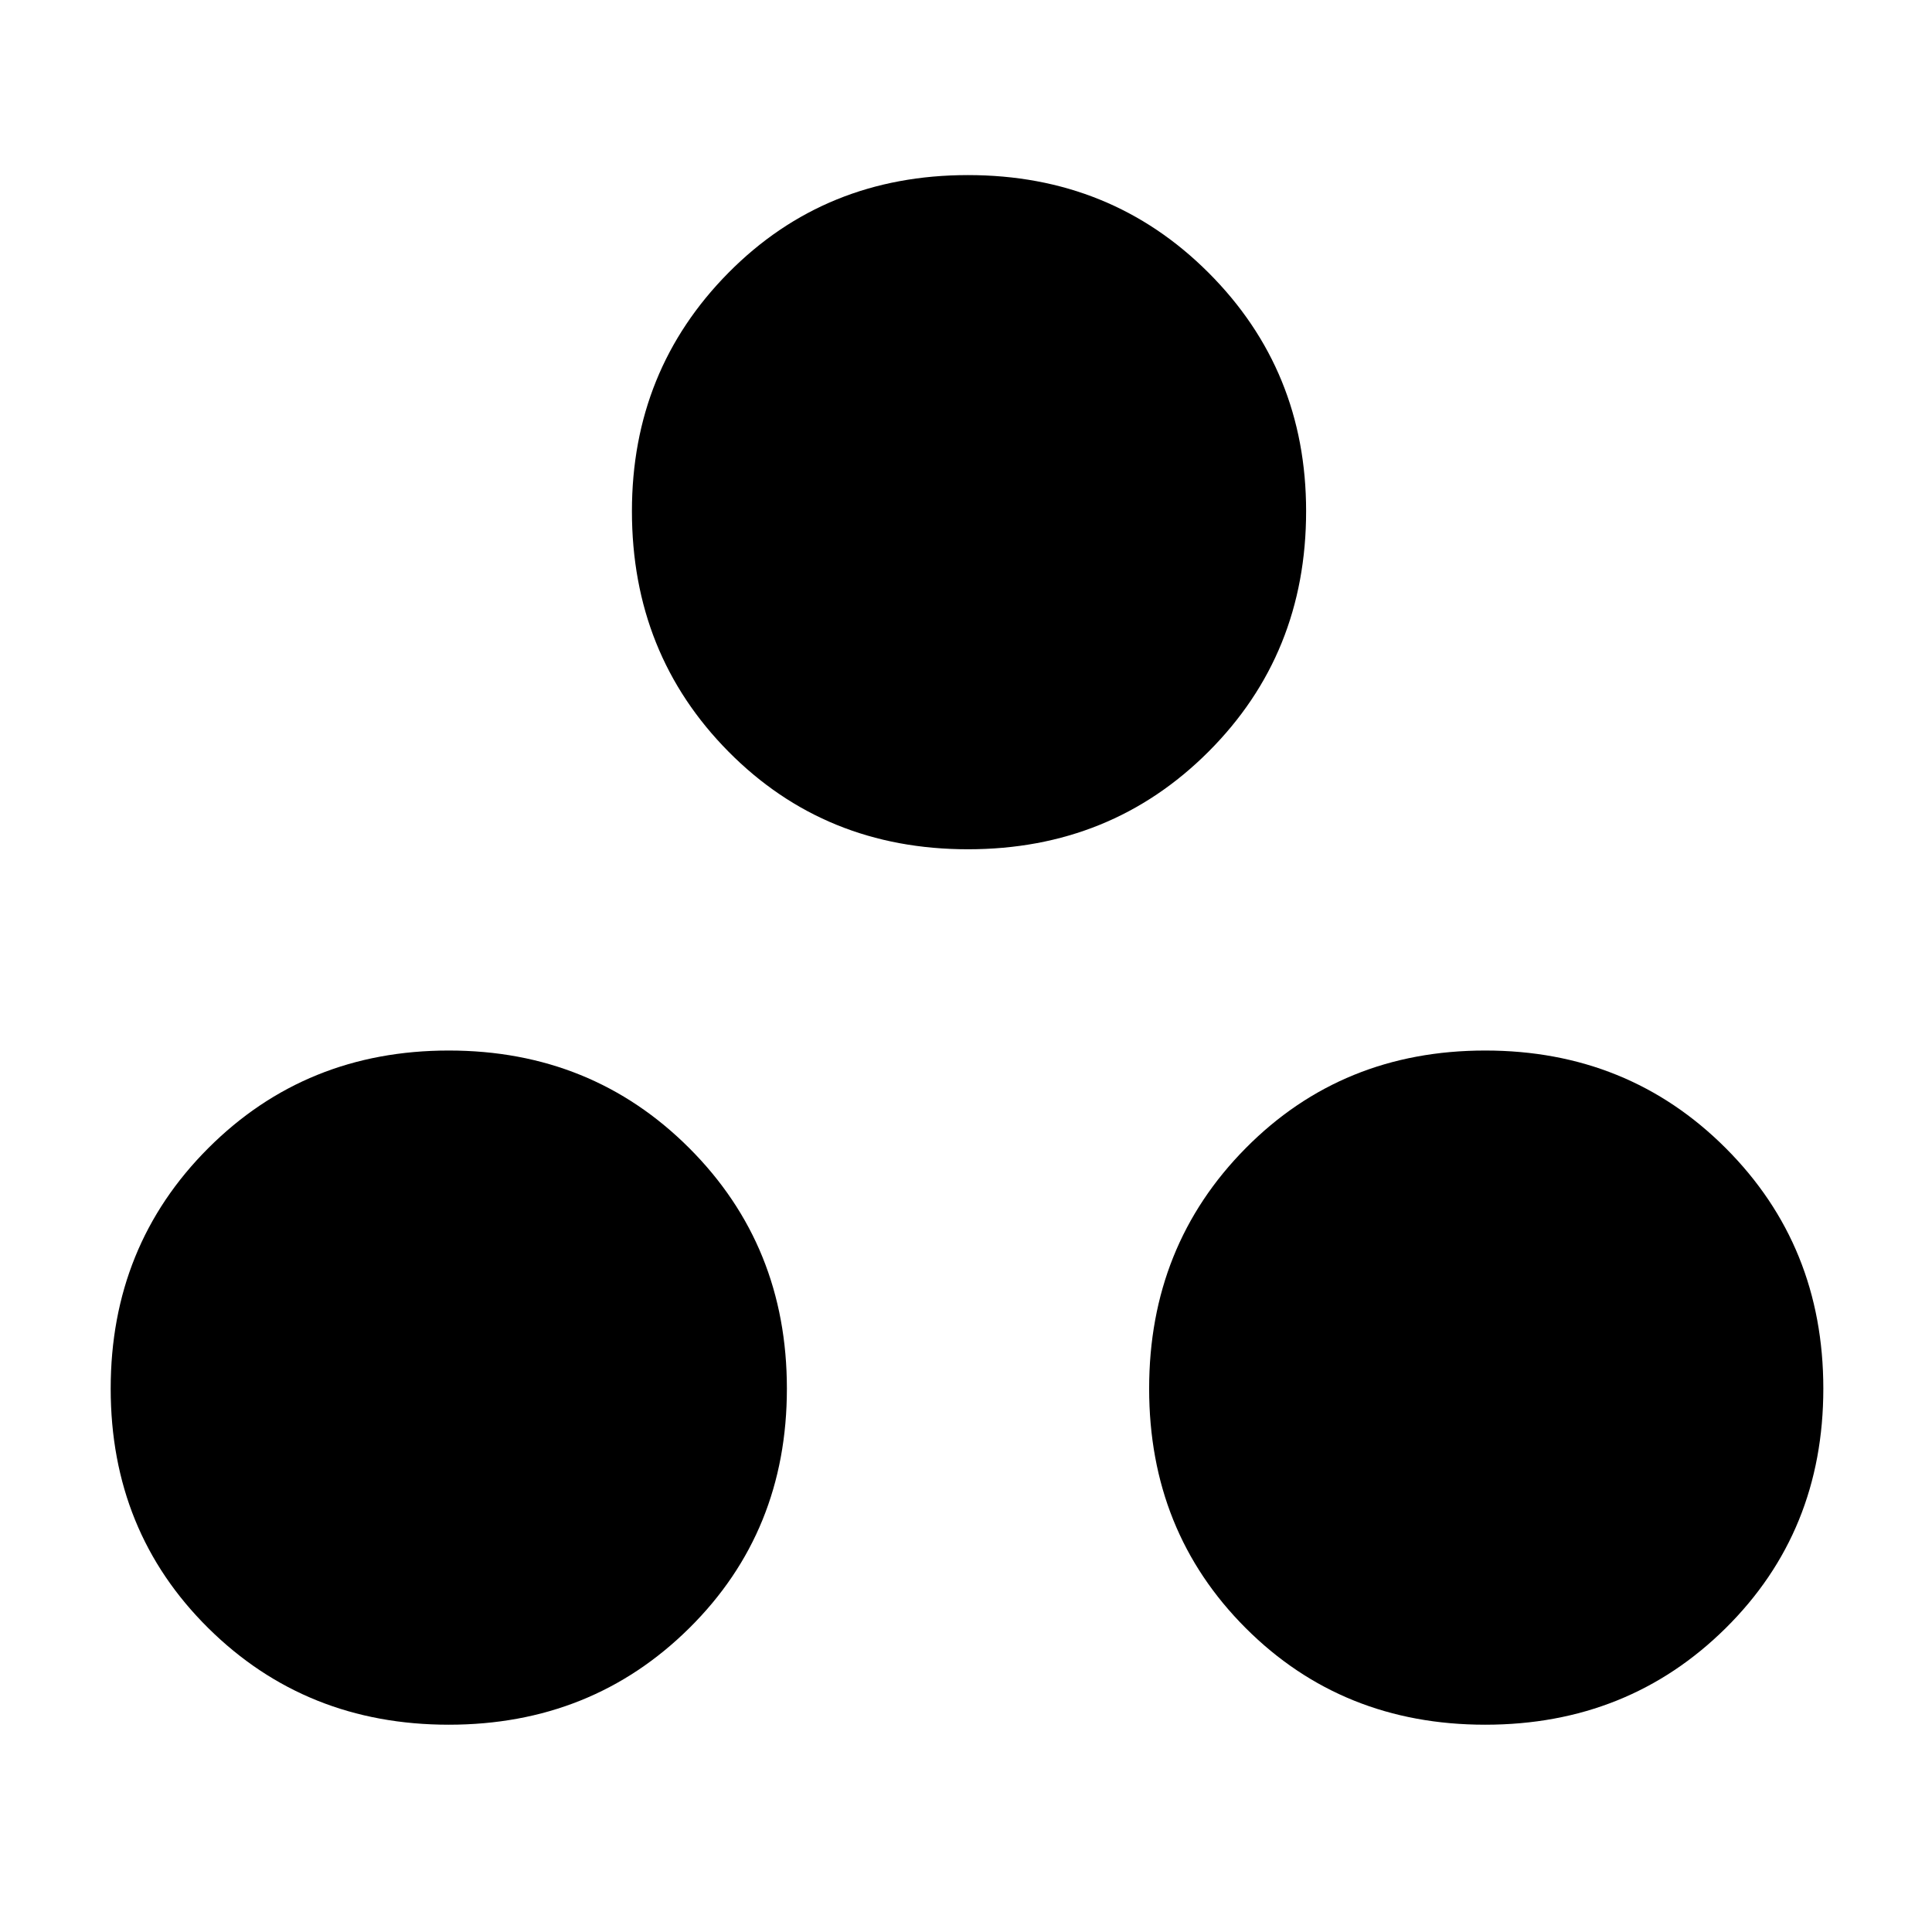 <svg xmlns="http://www.w3.org/2000/svg" height="48" width="48"><path d="M11.15 42.85q-3.55 0-5.975-2.4T2.75 34.5q0-3.55 2.425-5.975T11.15 26.1q3.55 0 5.975 2.425T19.55 34.5q0 3.55-2.425 5.95-2.425 2.4-5.975 2.4Zm12.9-21.75q-3.55 0-5.95-2.425-2.4-2.425-2.4-5.975 0-3.5 2.4-5.925t5.95-2.425q3.55 0 5.975 2.425T32.45 12.7q0 3.55-2.425 5.975T24.05 21.1ZM36.9 42.85q-3.55 0-5.95-2.4-2.4-2.4-2.4-5.95 0-3.55 2.4-5.975T36.9 26.1q3.55 0 5.975 2.425T45.3 34.5q0 3.55-2.425 5.95-2.425 2.4-5.975 2.4Z"/></svg>